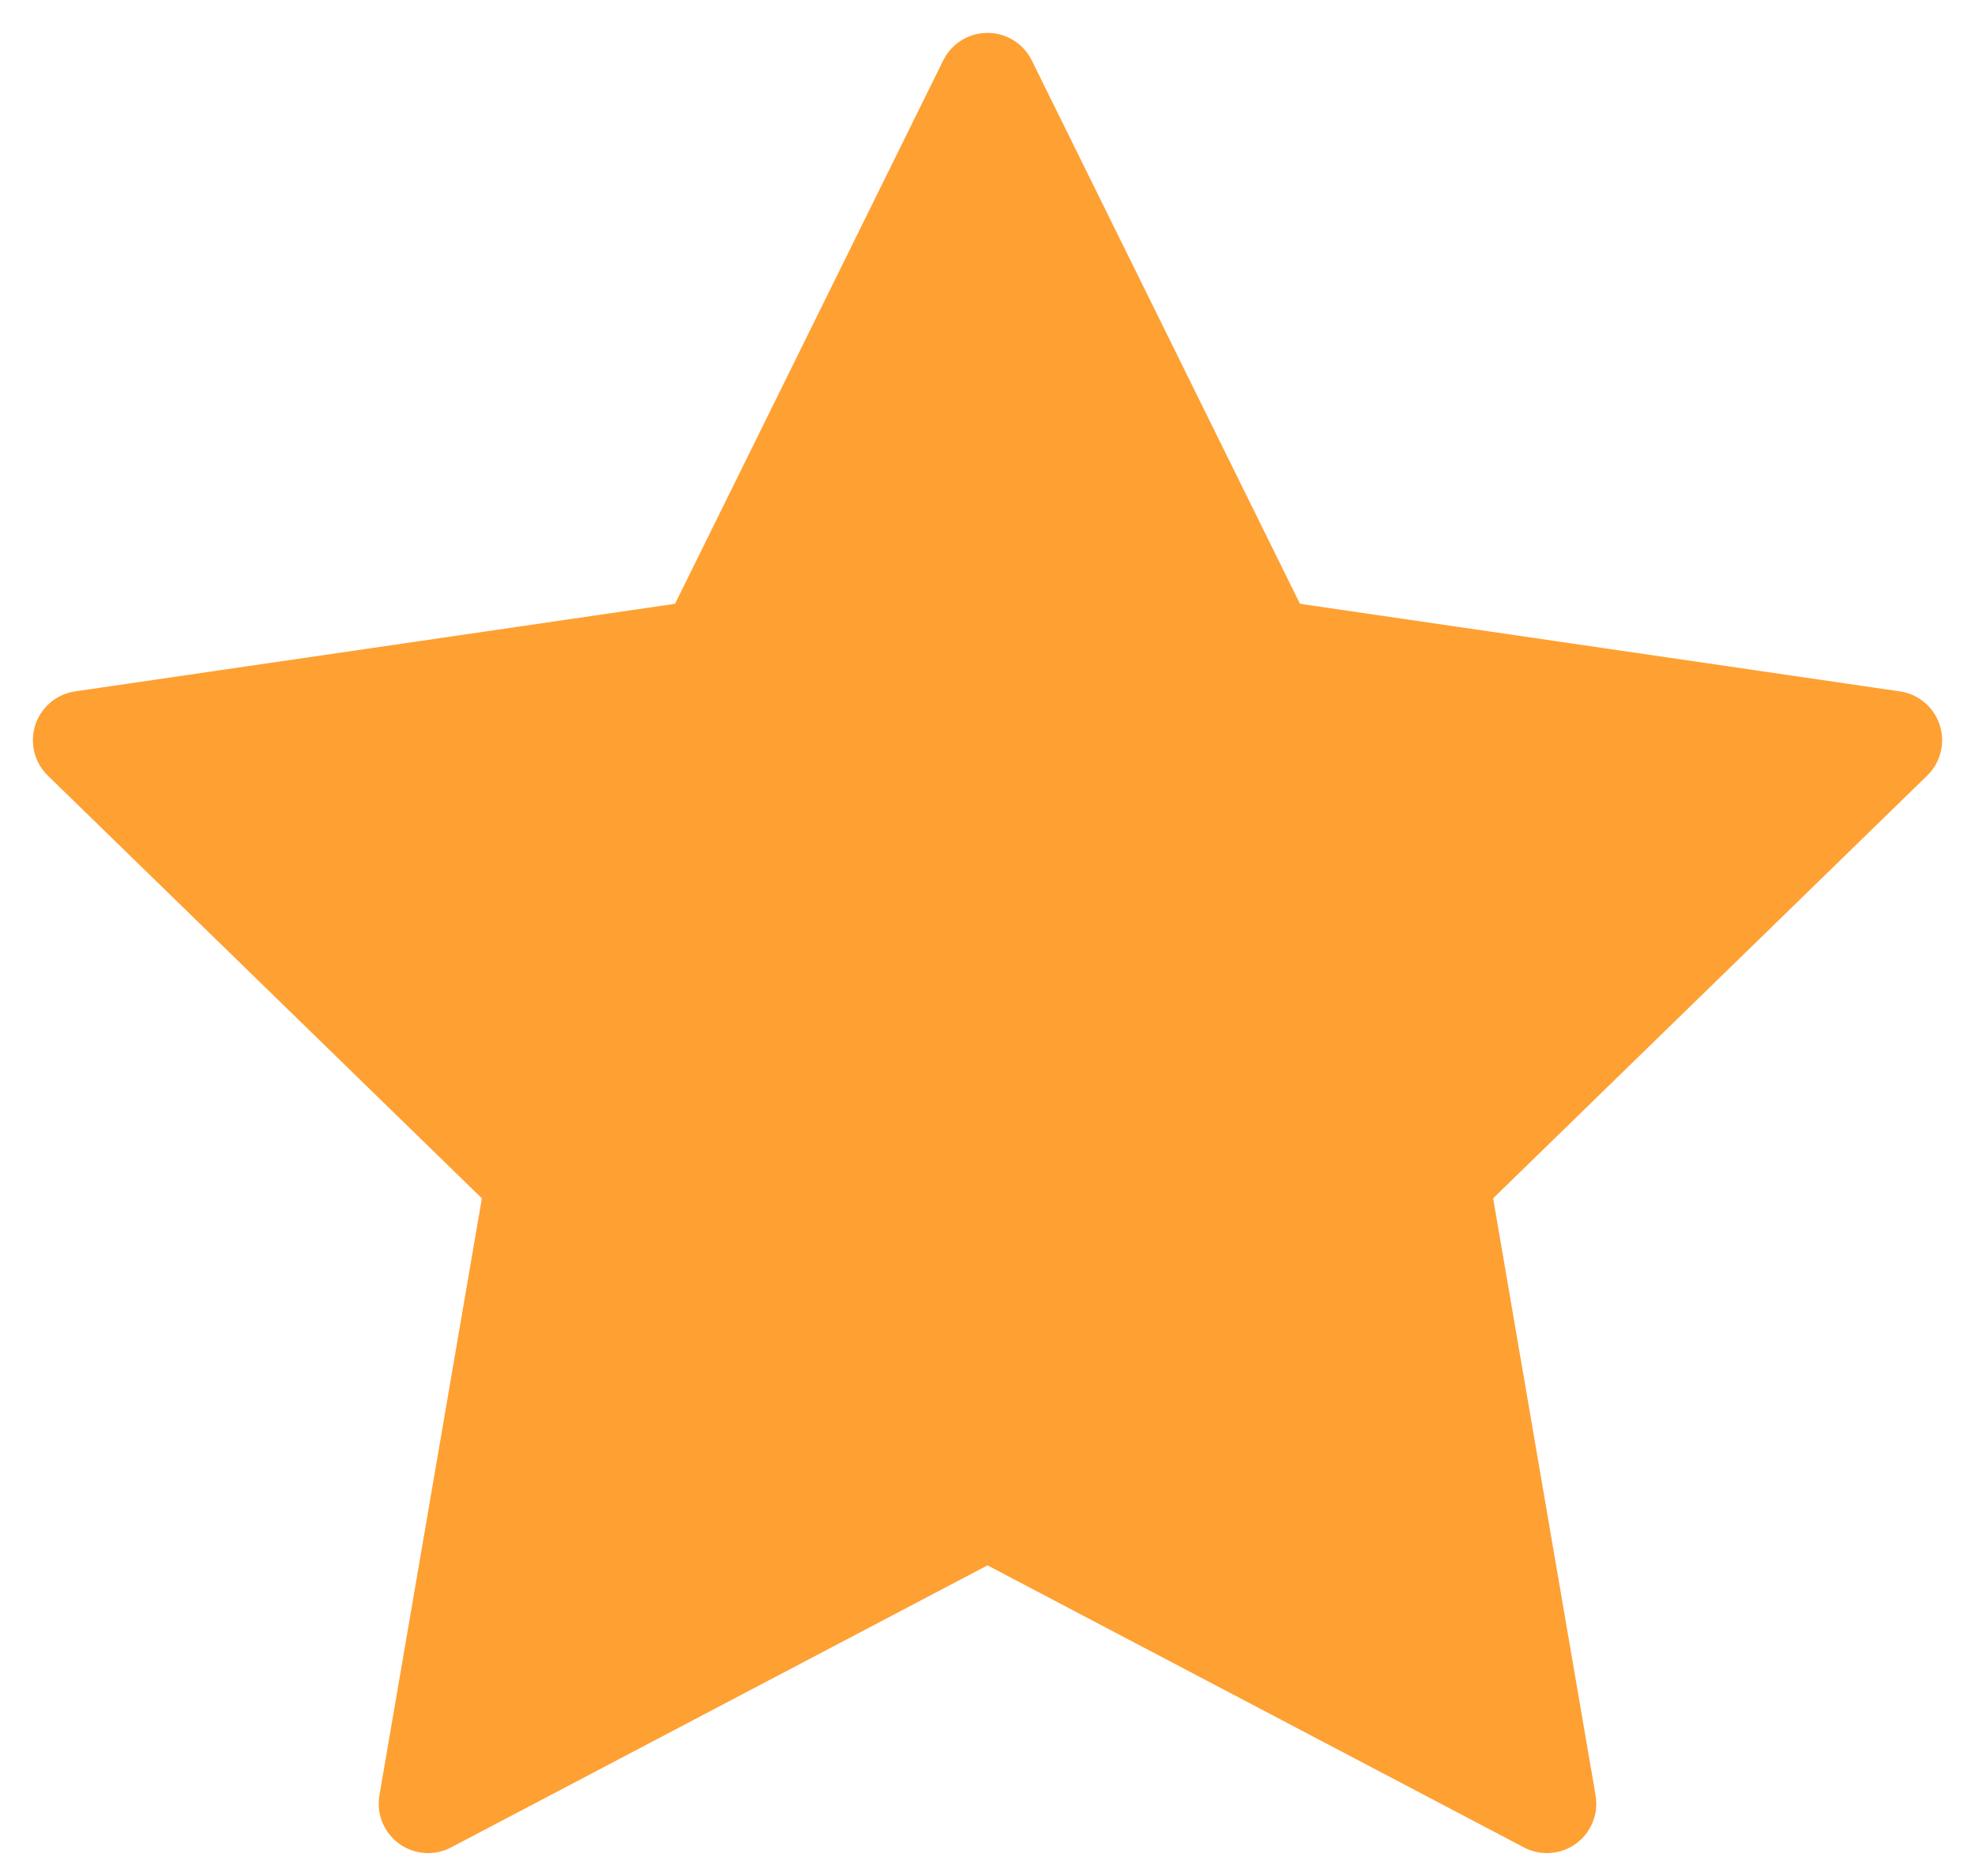 <svg width="20" height="19" viewBox="0 0 20 19" fill="none" xmlns="http://www.w3.org/2000/svg">
<path d="M10 0.833L12.832 6.572L19.167 7.497L14.583 11.962L15.665 18.268L10 15.289L4.335 18.268L5.417 11.962L0.833 7.497L7.168 6.572L10 0.833Z" fill="#FFA033" stroke="#FFA033" stroke-linecap="round" stroke-linejoin="round"/>
</svg>
